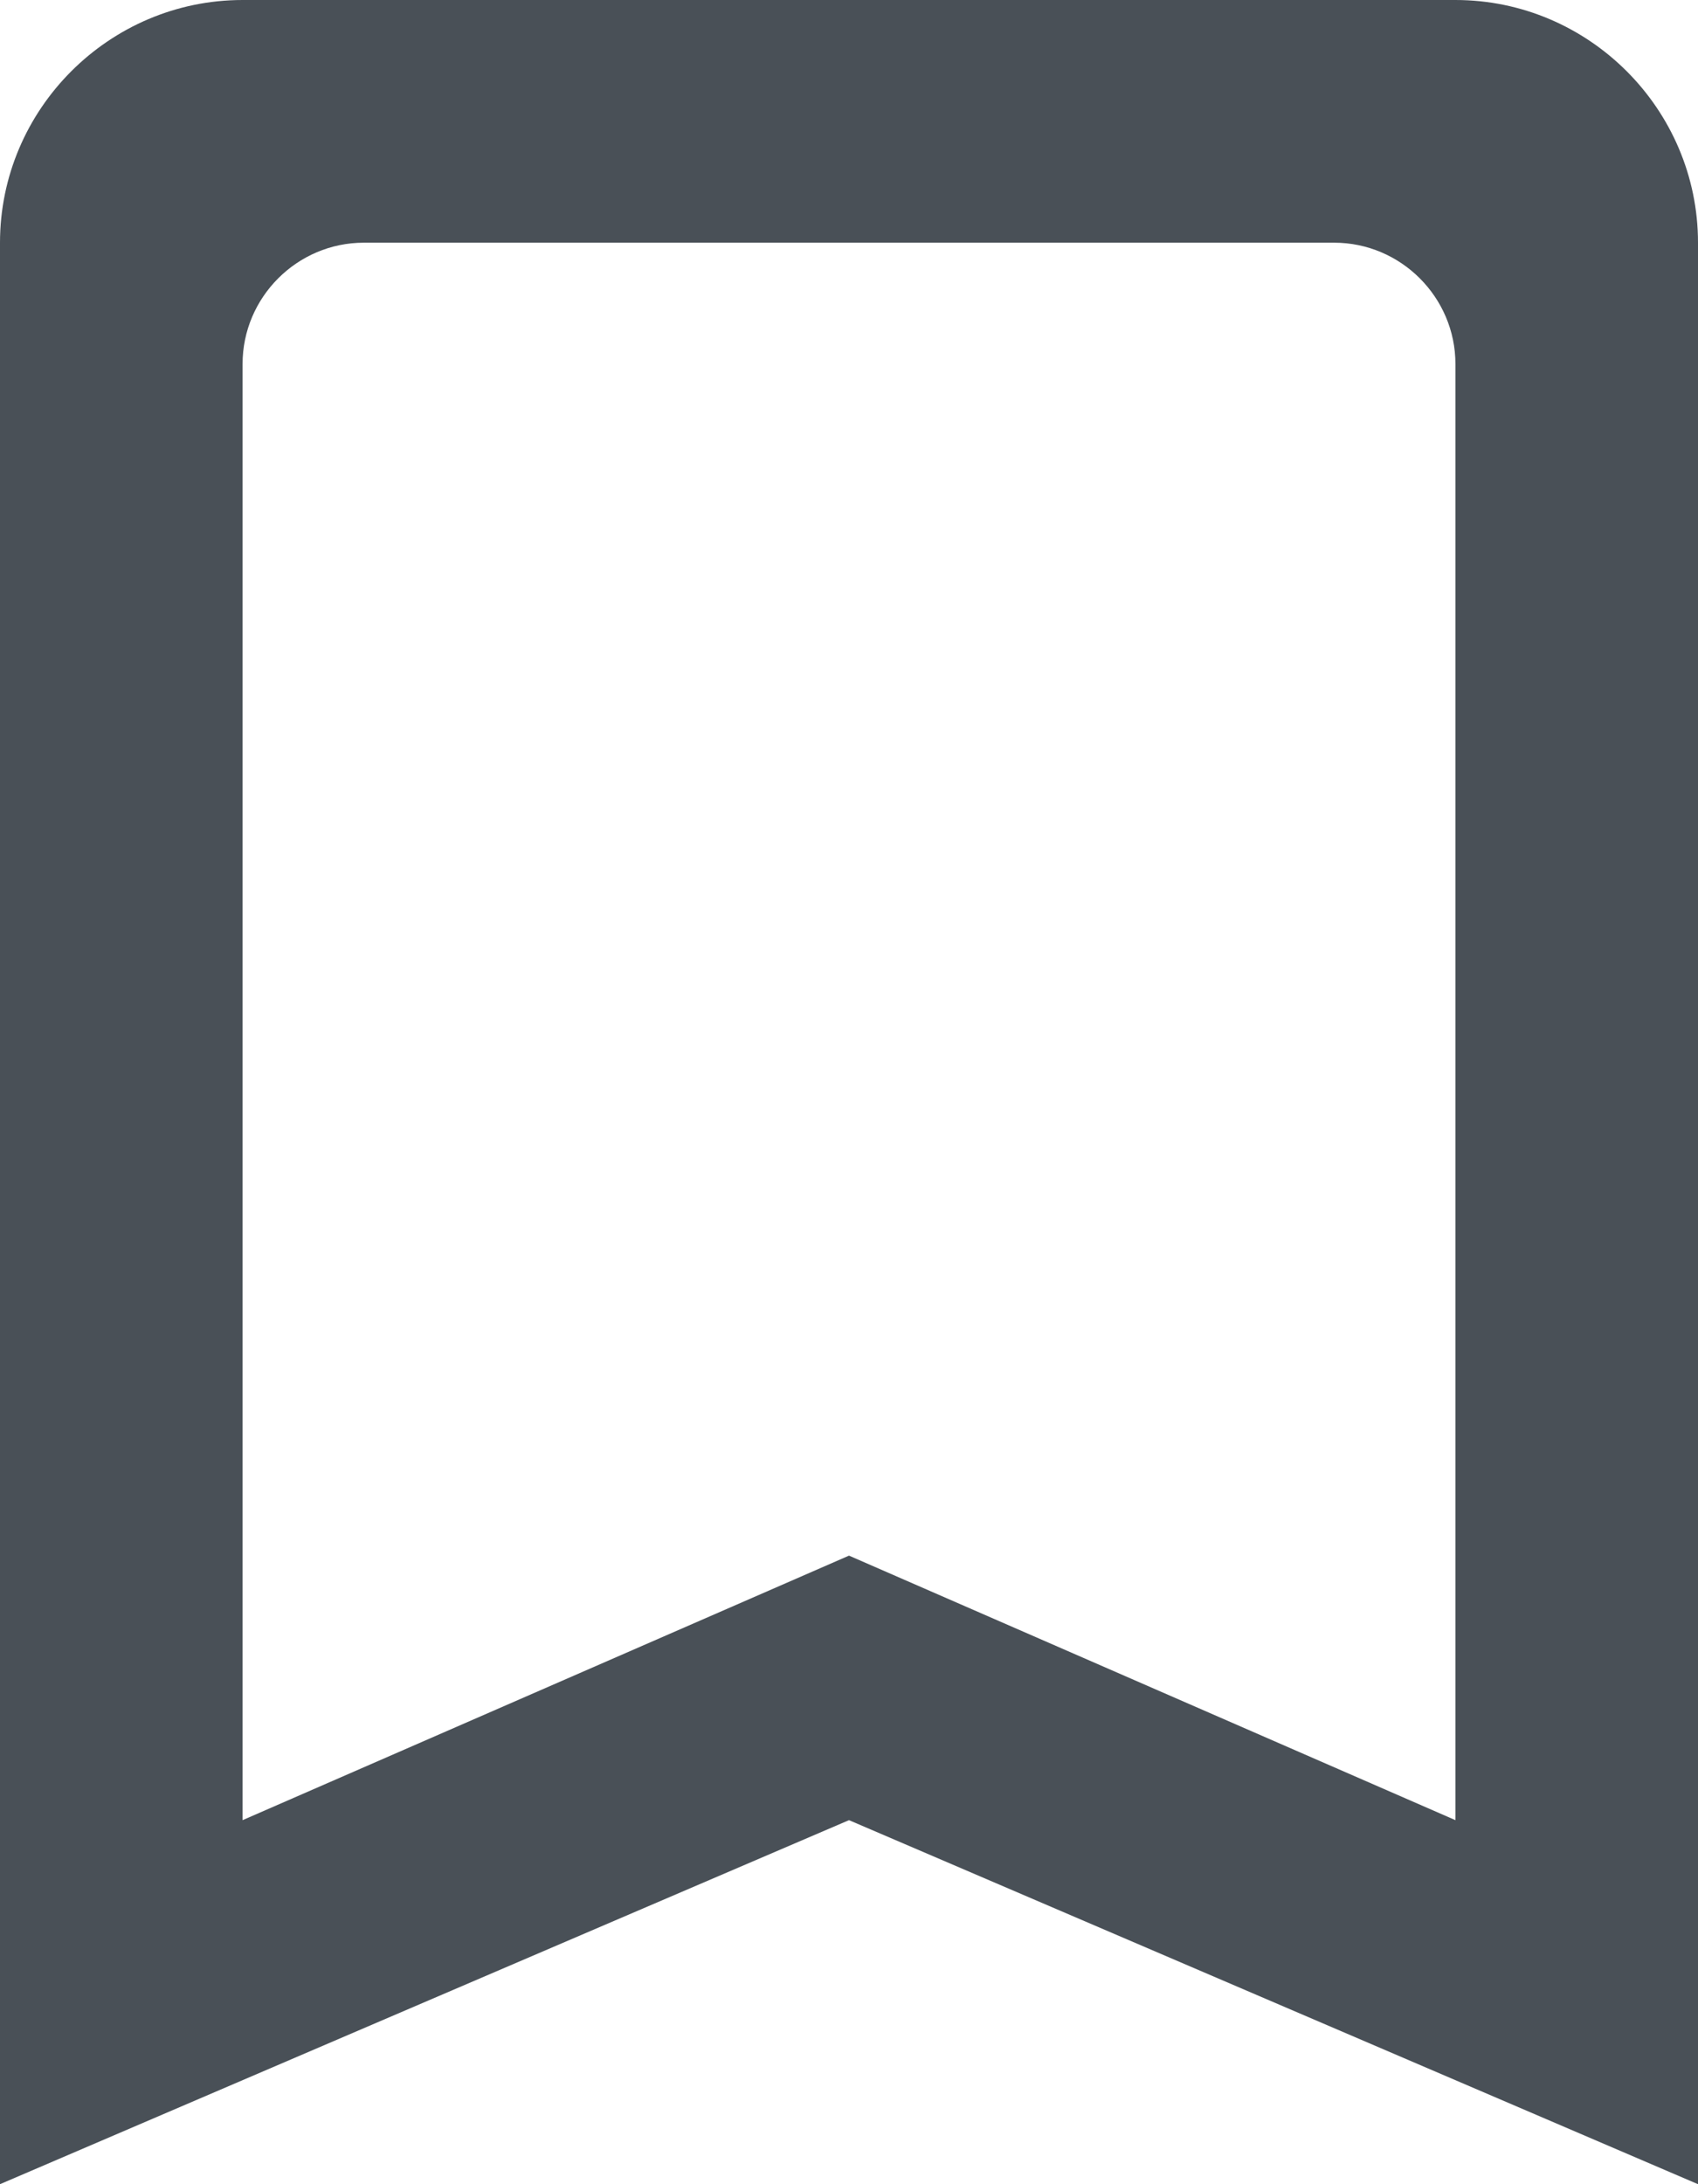 <svg width="56" height="72" viewBox="0 0 56 72" fill="none" xmlns="http://www.w3.org/2000/svg">
<path d="M48 0H8C3.6 0 0 3.6 0 8V72L28 60L56 72V8C56 3.6 52.4 0 48 0ZM48 60L28 51.28L8 60V12C8 9.8 9.8 8 12 8H44C46.2 8 48 9.8 48 12V60Z" fill="#495057"/>
</svg>
